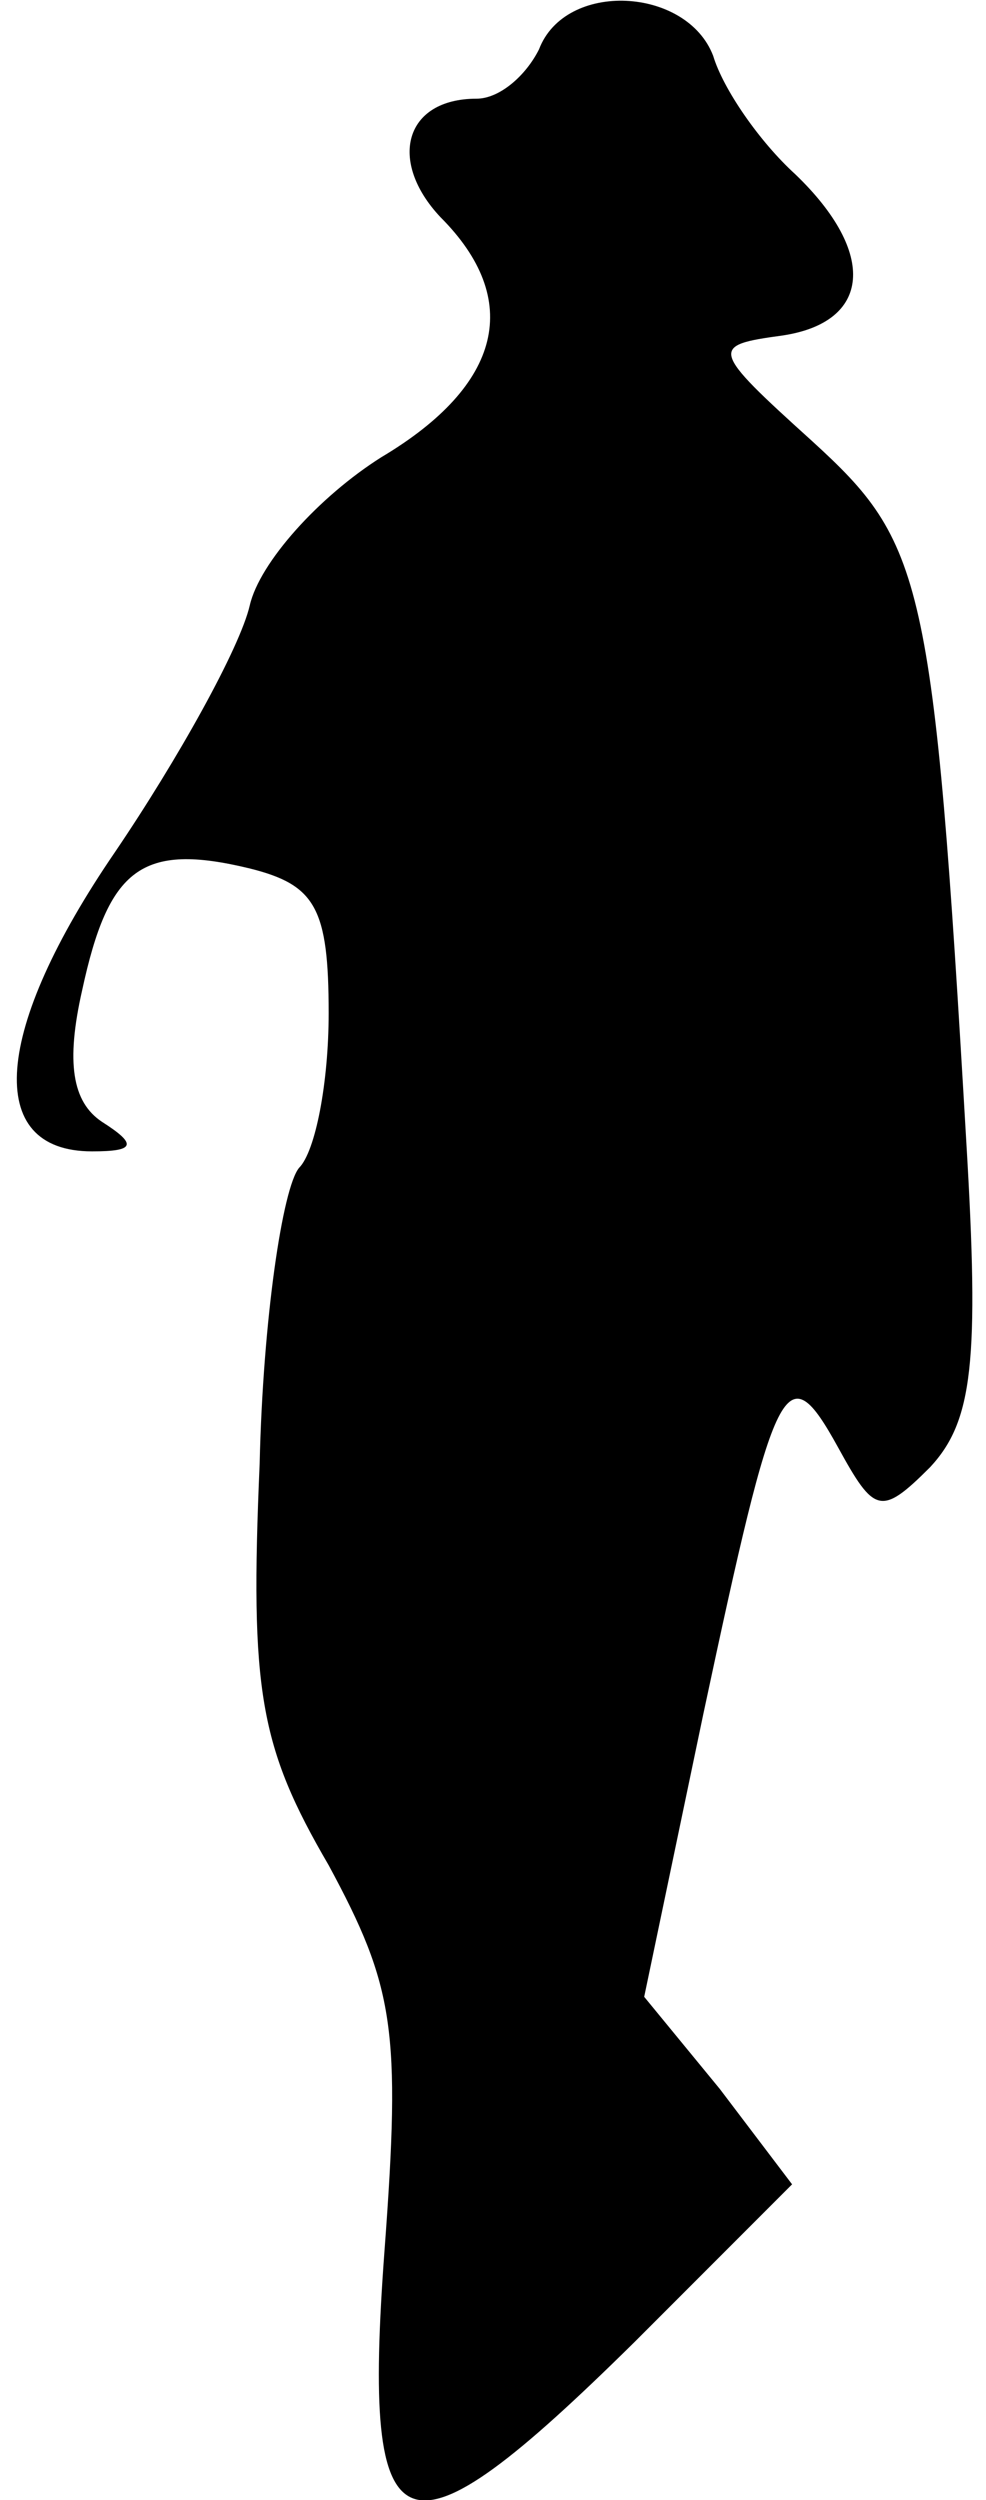 <?xml version="1.0" standalone="no"?>
<!DOCTYPE svg PUBLIC "-//W3C//DTD SVG 20010904//EN"
 "http://www.w3.org/TR/2001/REC-SVG-20010904/DTD/svg10.dtd">
<svg version="1.0" xmlns="http://www.w3.org/2000/svg"
 width="30pt" height="76pt" viewBox="0 0 30 76"
 preserveAspectRatio="xMidYMid meet">
<g transform="translate(0,76) scale(0.1,-0.1)"
fill="#000000" stroke="none">
<path fill="#000000" stroke="none" d="M164 745 c-4 -8 -12 -15 -19 -15 -22 0
-27 -19 -11 -36 25 -25 19 -51 -18 -73 -19 -12 -37 -32 -40 -45 -3 -13 -22
-47 -41 -75 -37 -54 -40 -91 -7 -91 13 0 14 2 3 9 -9 6 -11 18 -6 40 8 37 18
45 51 37 20 -5 24 -12 24 -44 0 -21 -4 -42 -9 -47 -5 -6 -11 -46 -12 -90 -3
-69 0 -86 21 -122 20 -37 22 -50 17 -117 -7 -94 5 -98 76 -28 l48 48 -22 29
-23 28 18 86 c22 103 25 110 41 81 11 -20 13 -21 28 -6 13 14 15 32 11 99 -10
172 -13 182 -47 213 -31 28 -31 29 -9 32 27 4 29 25 4 49 -11 10 -22 26 -25
36 -8 21 -45 23 -53 2z"/>
</g>
</svg>
